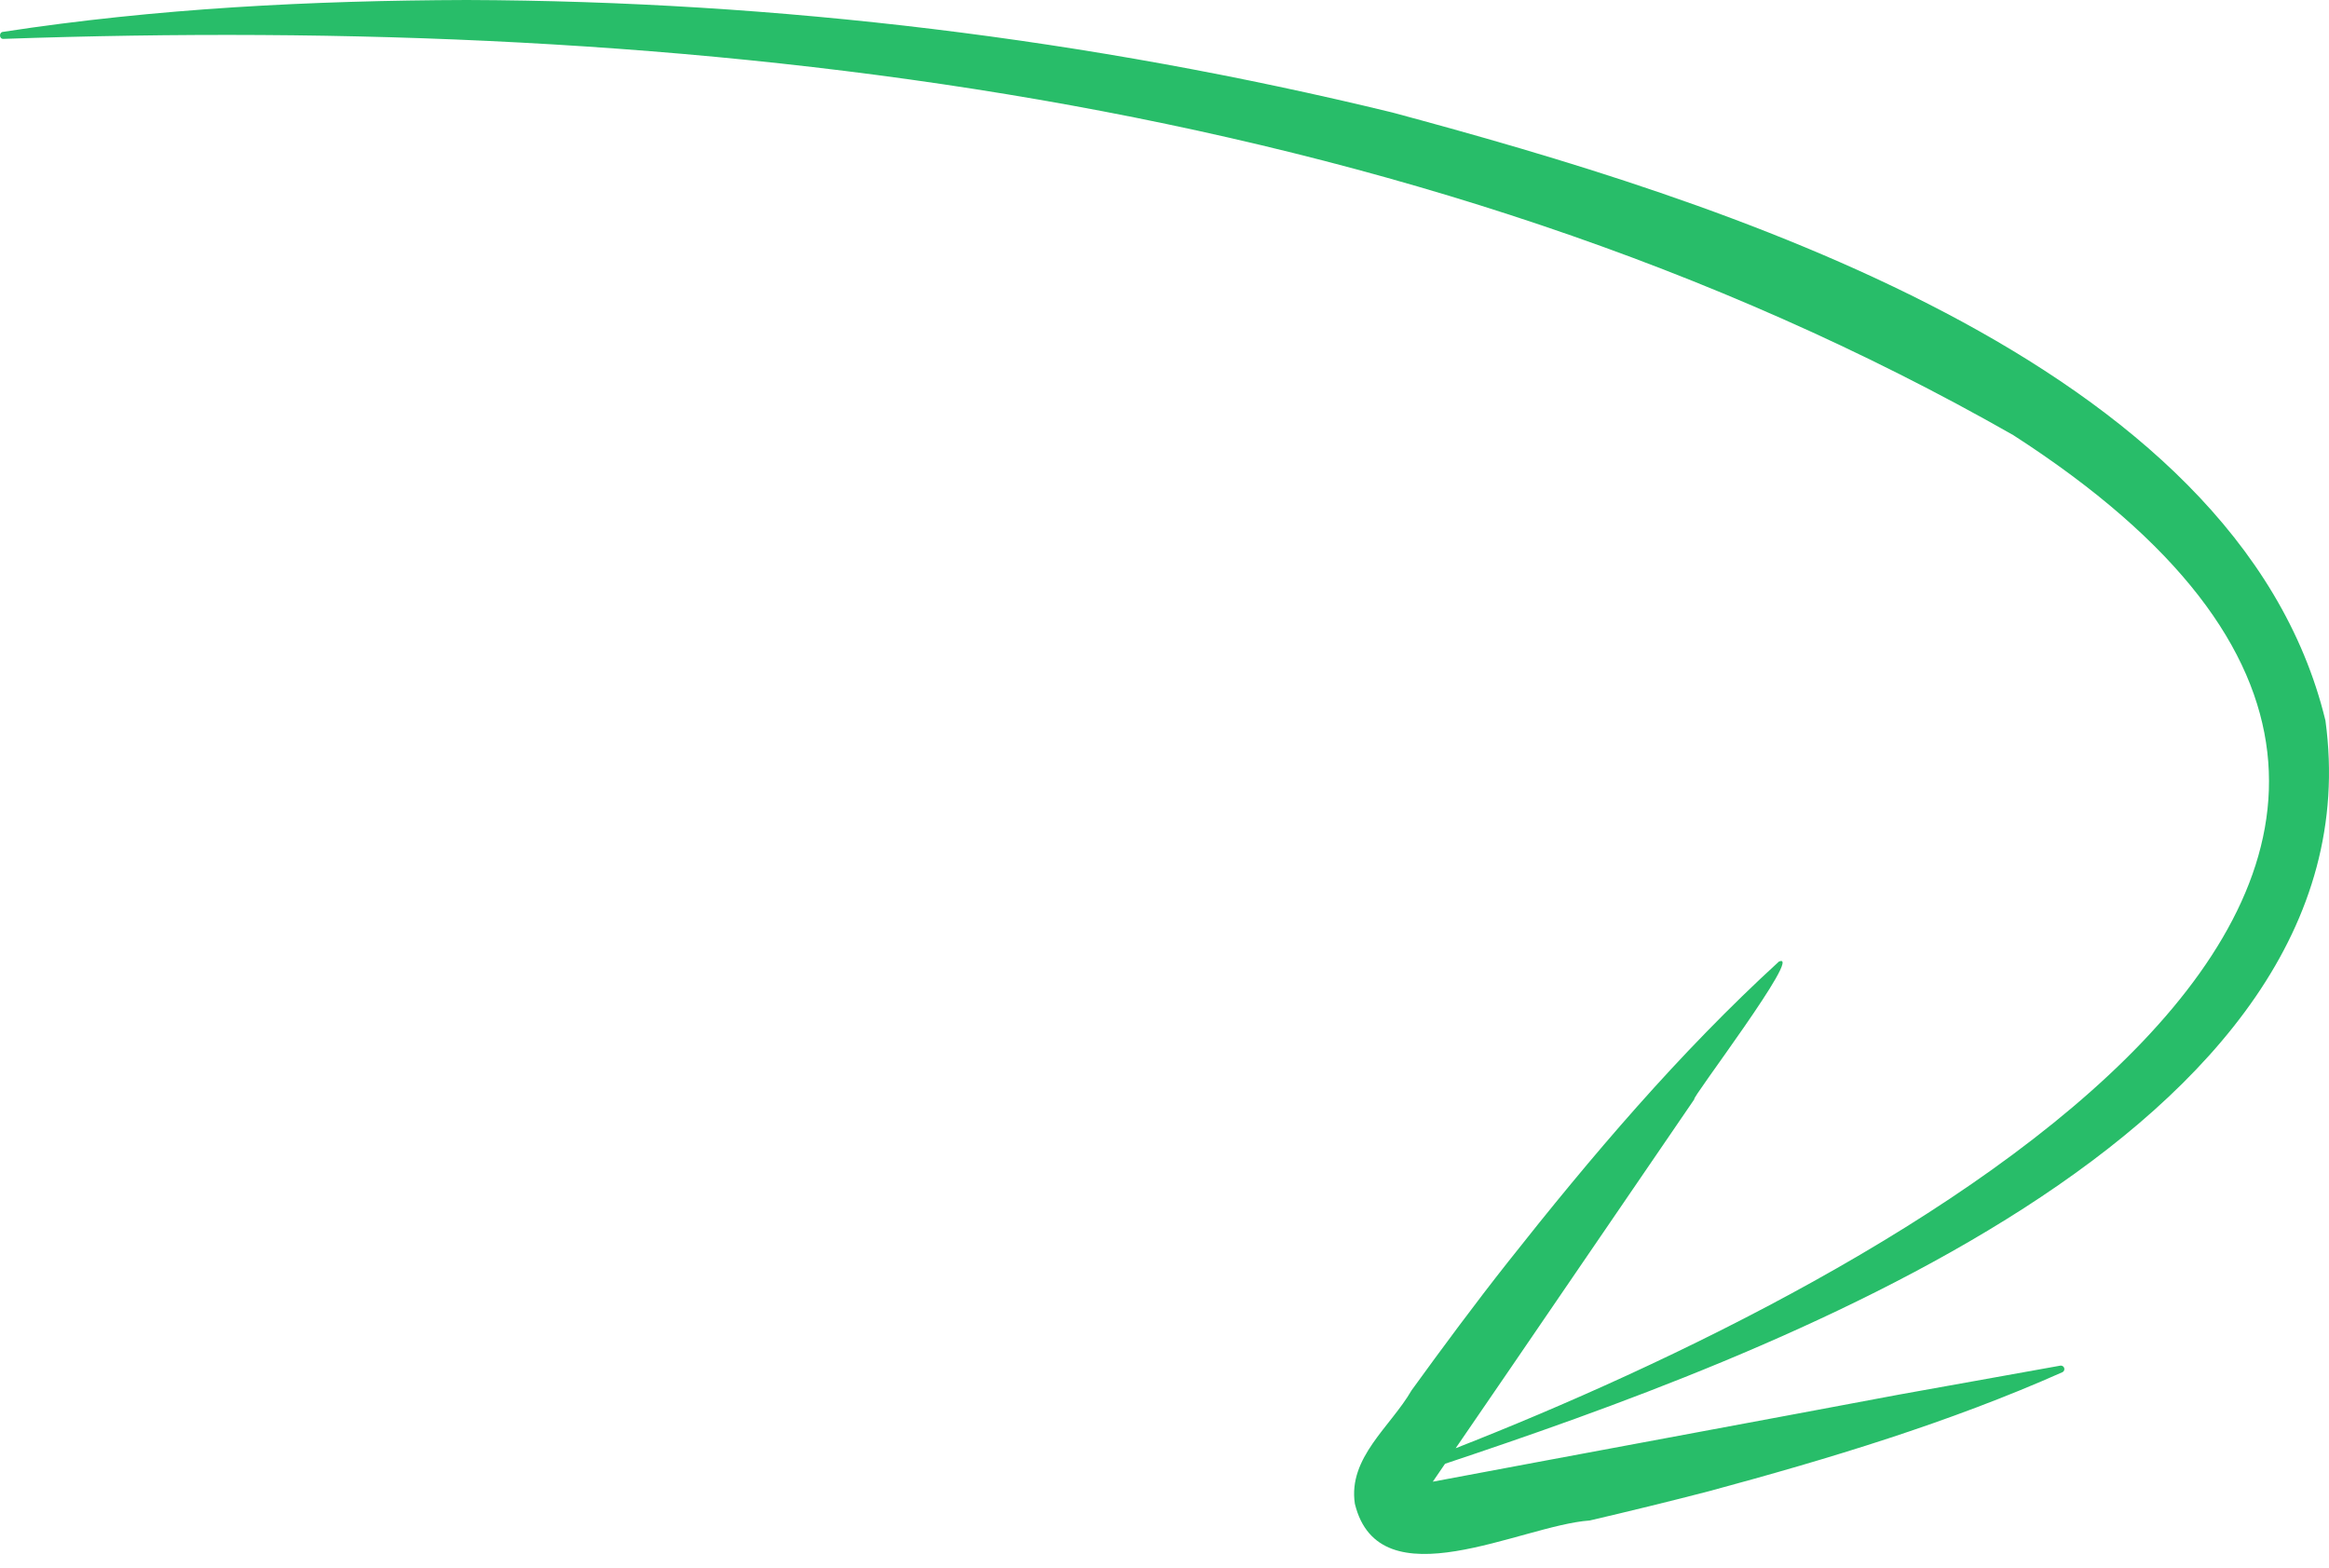 <svg width="150" height="101" viewBox="0 0 150 101" fill="none" xmlns="http://www.w3.org/2000/svg">
<path id="Vector" d="M149.771 46.404C144.115 23.08 110.252 12.783 89.675 7.245C70.155 2.501 50.145 0.069 30.058 0C20.058 0.032 10.056 0.54 0.2 2.051C-0.075 2.066 -0.068 2.529 0.23 2.504C44.132 0.973 90.945 5.954 129.669 28.025C172.744 55.776 120.763 82.686 93.752 93.267C97.389 87.983 105.584 75.948 109.132 70.779C108.758 70.965 116.231 61.162 114.566 61.931C108.149 67.802 102.484 74.476 97.112 81.284C95.051 83.891 92.865 86.842 90.912 89.539C89.564 91.879 86.813 93.871 87.26 96.84C88.82 103.242 97.994 98.221 102.385 97.921C104.756 97.37 107.723 96.645 110.079 96.031C117.78 93.951 125.526 91.618 132.836 88.368C132.883 88.344 132.92 88.303 132.94 88.255C132.96 88.206 132.962 88.151 132.946 88.101C132.93 88.051 132.896 88.008 132.852 87.98C132.807 87.951 132.754 87.94 132.701 87.947L122.318 89.811C115.817 91.039 98.98 94.157 92.279 95.422L93.069 94.267C113.245 87.528 153.388 73.077 149.771 46.404Z" fill="#28BD69"/>
</svg>
